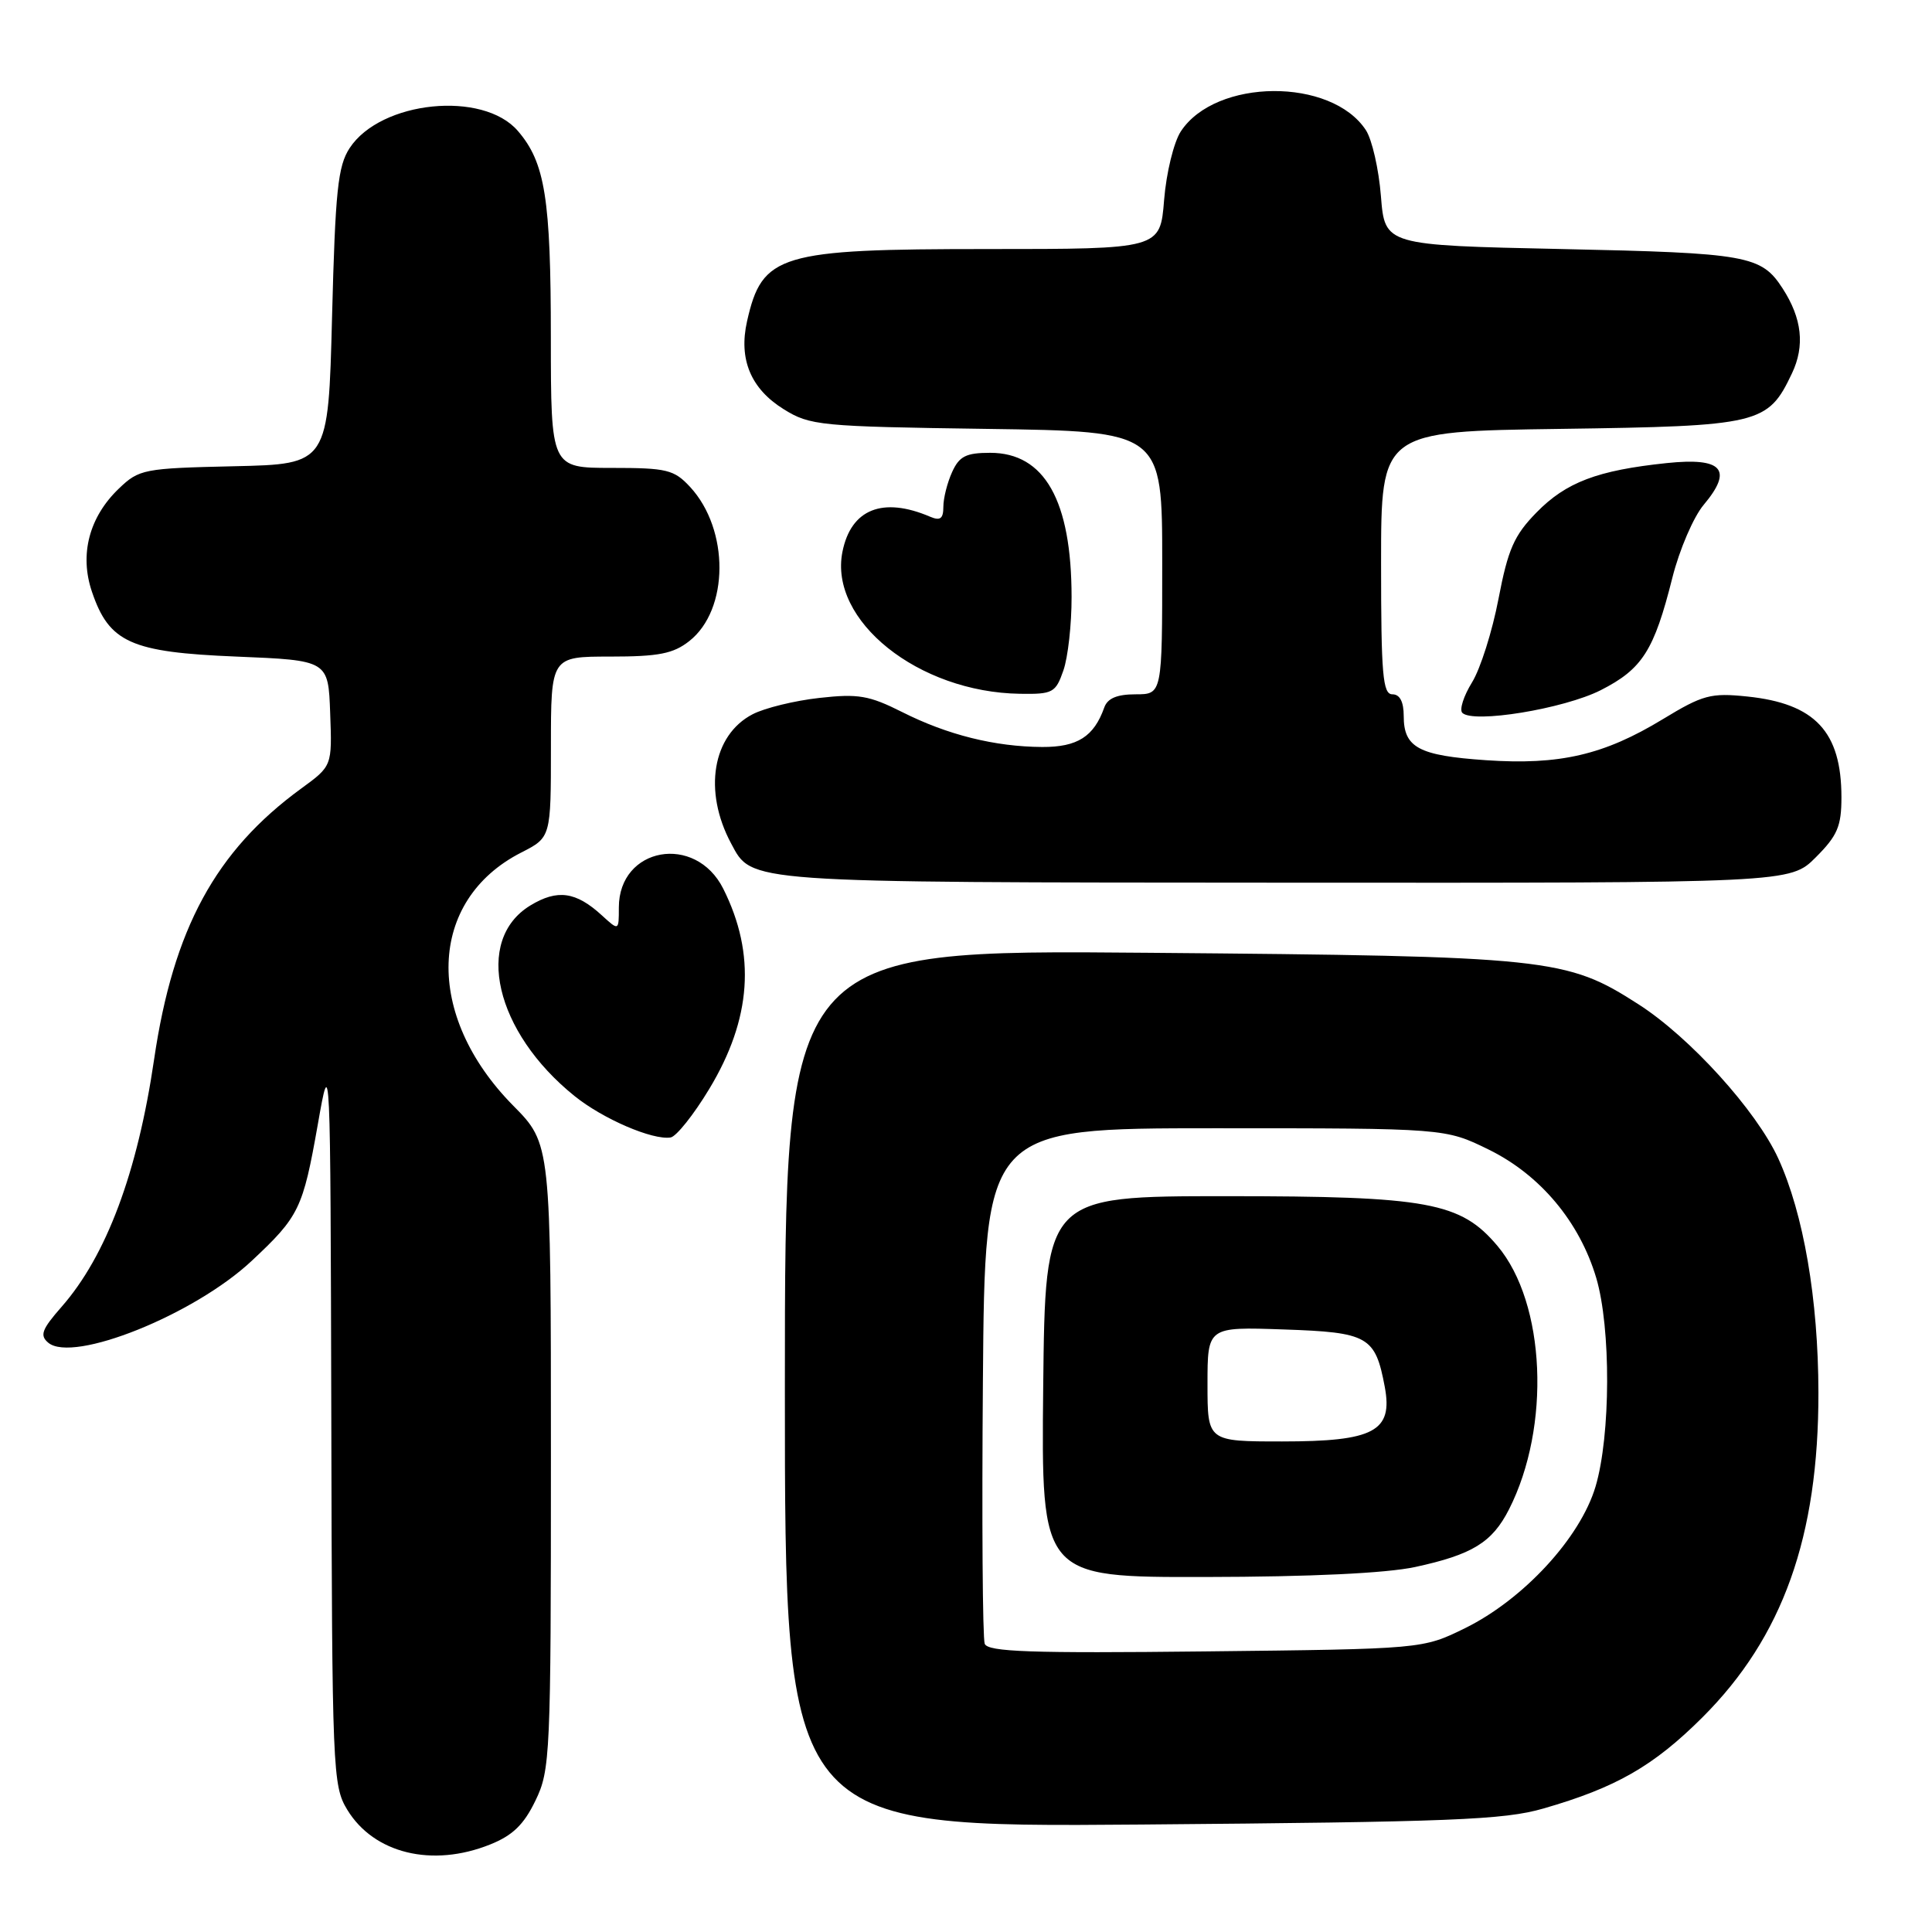 <?xml version="1.0" encoding="UTF-8" standalone="no"?>
<!DOCTYPE svg PUBLIC "-//W3C//DTD SVG 1.1//EN" "http://www.w3.org/Graphics/SVG/1.1/DTD/svg11.dtd" >
<svg xmlns="http://www.w3.org/2000/svg" xmlns:xlink="http://www.w3.org/1999/xlink" version="1.1" viewBox="0 0 256 256">
 <g >
 <path fill="currentColor"
d=" M 64.93 244.41 C 67.92 243.22 69.42 241.77 70.95 238.59 C 72.91 234.55 73.00 232.63 73.00 192.97 C 73.00 151.56 73.00 151.56 68.00 146.50 C 56.17 134.52 56.65 119.30 69.06 112.97 C 73.00 110.96 73.00 110.96 73.00 98.98 C 73.00 87.00 73.00 87.00 80.87 87.00 C 87.27 87.00 89.21 86.62 91.33 84.95 C 96.62 80.79 96.67 70.18 91.44 64.52 C 89.31 62.23 88.37 62.00 81.05 62.00 C 73.00 62.00 73.00 62.00 72.99 44.75 C 72.99 26.30 72.23 21.54 68.62 17.35 C 64.00 11.97 50.44 13.35 46.33 19.62 C 44.77 22.00 44.43 25.25 44.00 41.95 C 43.50 61.50 43.50 61.50 31.02 61.78 C 19.03 62.05 18.43 62.17 15.75 64.74 C 11.81 68.51 10.51 73.48 12.18 78.40 C 14.46 85.14 17.32 86.43 31.32 87.00 C 43.50 87.50 43.50 87.50 43.75 94.50 C 44.01 101.50 44.01 101.50 39.89 104.50 C 28.57 112.76 22.96 123.08 20.42 140.37 C 18.22 155.38 14.09 166.41 8.16 173.16 C 5.53 176.16 5.24 176.95 6.40 177.92 C 9.69 180.65 25.73 174.20 33.32 167.10 C 39.65 161.18 40.13 160.19 42.11 149.00 C 43.78 139.50 43.78 139.50 43.90 188.00 C 44.00 234.76 44.08 236.62 46.02 239.81 C 49.55 245.60 57.27 247.48 64.93 244.41 Z  M 204.50 239.64 C 214.13 236.87 219.10 234.02 225.58 227.56 C 236.23 216.93 240.98 203.62 240.95 184.50 C 240.93 172.15 238.98 160.83 235.63 153.50 C 232.72 147.15 223.92 137.44 217.10 133.07 C 207.54 126.93 205.35 126.70 152.25 126.25 C 104.00 125.83 104.00 125.83 104.00 183.99 C 104.00 242.14 104.00 242.14 151.25 241.76 C 192.29 241.42 199.29 241.15 204.50 239.64 Z  M 93.98 144.29 C 99.58 135.01 100.19 126.45 95.84 117.77 C 92.16 110.41 82.00 112.23 82.00 120.25 C 82.00 123.35 82.00 123.35 79.75 121.29 C 76.31 118.14 73.86 117.80 70.27 119.98 C 62.76 124.55 65.59 136.75 76.13 145.23 C 79.88 148.26 86.48 151.10 88.86 150.72 C 89.61 150.60 91.92 147.71 93.98 144.29 Z  M 240.60 113.60 C 243.47 110.73 244.00 109.49 244.00 105.65 C 244.00 96.95 240.51 93.22 231.51 92.29 C 226.69 91.79 225.64 92.07 220.34 95.29 C 212.53 100.04 206.65 101.40 196.89 100.73 C 187.97 100.12 186.00 99.06 186.00 94.88 C 186.00 92.99 185.49 92.00 184.50 92.00 C 183.22 92.00 183.00 89.40 183.00 74.58 C 183.00 57.16 183.00 57.16 206.75 56.83 C 233.20 56.46 234.25 56.21 237.44 49.48 C 239.18 45.82 238.78 42.19 236.20 38.21 C 233.38 33.85 231.55 33.52 207.00 33.00 C 183.50 32.50 183.50 32.50 182.98 26.00 C 182.70 22.42 181.80 18.49 180.99 17.25 C 176.42 10.26 161.08 10.36 156.46 17.42 C 155.53 18.85 154.54 22.90 154.25 26.50 C 153.73 33.00 153.73 33.00 130.81 33.00 C 103.26 33.00 100.99 33.68 98.99 42.56 C 97.85 47.60 99.48 51.51 103.84 54.22 C 107.33 56.39 108.60 56.52 130.75 56.83 C 154.00 57.16 154.00 57.16 154.00 74.58 C 154.00 92.00 154.00 92.00 150.47 92.00 C 148.01 92.00 146.75 92.53 146.32 93.75 C 144.95 97.61 142.76 99.00 138.10 98.98 C 131.81 98.94 125.55 97.38 119.54 94.35 C 115.16 92.15 113.72 91.90 108.56 92.48 C 105.30 92.84 101.33 93.81 99.73 94.64 C 94.40 97.40 93.16 104.82 96.87 111.75 C 99.68 117.01 98.32 116.92 170.35 116.96 C 237.20 117.00 237.20 117.00 240.60 113.60 Z  M 212.09 91.46 C 217.62 88.65 219.17 86.22 221.60 76.54 C 222.53 72.84 224.40 68.49 225.75 66.89 C 229.68 62.21 228.24 60.59 220.85 61.36 C 211.67 62.32 207.51 63.90 203.60 67.90 C 200.62 70.94 199.82 72.78 198.56 79.34 C 197.74 83.64 196.16 88.63 195.05 90.42 C 193.94 92.22 193.36 94.03 193.76 94.45 C 195.17 95.90 207.20 93.93 212.09 91.46 Z  M 140.90 88.85 C 141.51 87.12 142.00 82.73 141.99 79.10 C 141.98 66.32 138.41 60.00 131.21 60.00 C 128.01 60.00 127.11 60.45 126.16 62.55 C 125.52 63.95 125.00 66.02 125.00 67.15 C 125.00 68.73 124.59 69.04 123.25 68.47 C 116.96 65.78 112.76 67.46 111.63 73.11 C 109.80 82.23 121.68 91.73 135.15 91.93 C 139.50 92.00 139.88 91.79 140.90 88.85 Z  M 130.48 217.81 C 130.20 217.08 130.09 201.41 130.24 182.99 C 130.50 149.50 130.50 149.50 161.00 149.50 C 191.50 149.50 191.50 149.50 197.27 152.33 C 204.09 155.68 209.30 161.90 211.51 169.33 C 213.47 175.95 213.43 190.20 211.42 196.97 C 209.40 203.77 201.87 211.93 194.11 215.75 C 188.50 218.50 188.50 218.50 159.74 218.82 C 136.56 219.08 130.89 218.88 130.48 217.81 Z  M 187.50 207.64 C 195.08 206.00 197.72 204.39 199.95 200.00 C 205.52 189.05 204.81 172.68 198.43 165.10 C 193.54 159.29 189.23 158.50 162.50 158.50 C 138.50 158.50 138.50 158.50 138.23 183.75 C 137.97 209.00 137.97 209.00 159.73 208.96 C 173.65 208.94 183.66 208.46 187.50 207.64 Z  M 160.00 183.41 C 160.00 175.81 160.00 175.81 170.08 176.16 C 181.31 176.54 182.23 177.06 183.49 183.77 C 184.59 189.66 182.07 191.00 169.89 191.00 C 160.00 191.00 160.00 191.00 160.00 183.41 Z "/>
</g>
</svg>